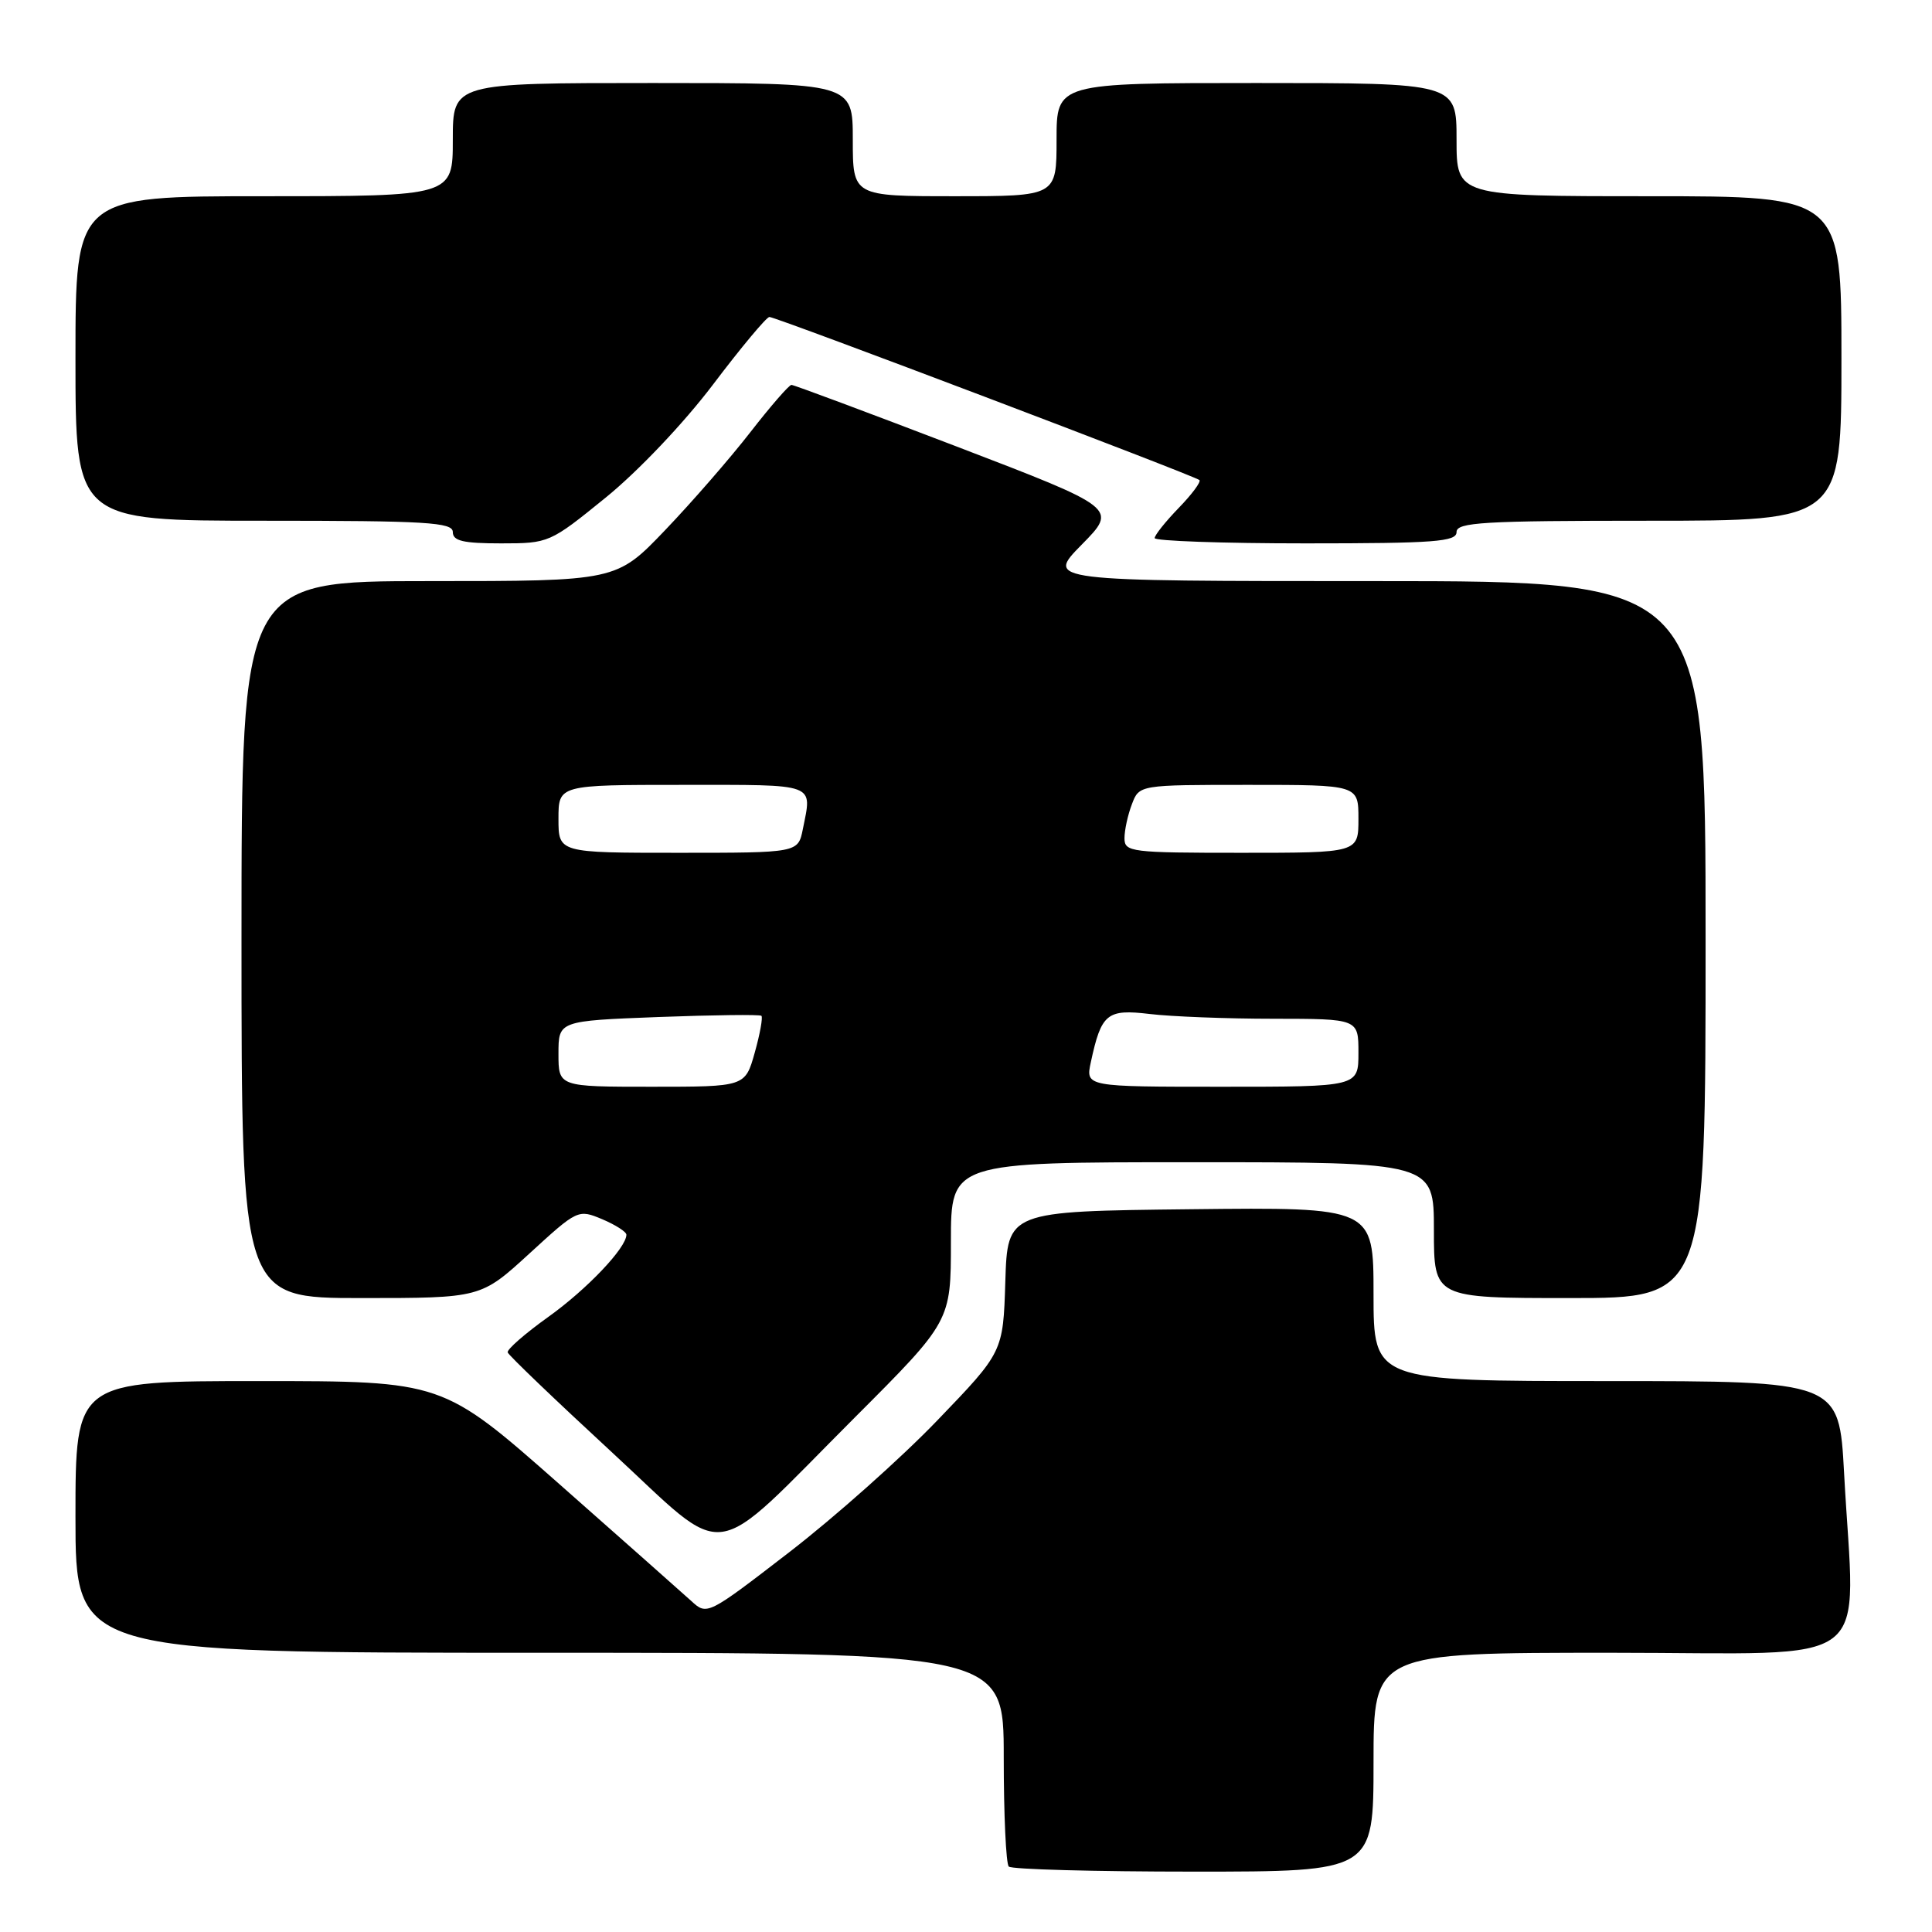 <?xml version="1.0" encoding="UTF-8" standalone="no"?>
<!DOCTYPE svg PUBLIC "-//W3C//DTD SVG 1.1//EN" "http://www.w3.org/Graphics/SVG/1.1/DTD/svg11.dtd" >
<svg xmlns="http://www.w3.org/2000/svg" xmlns:xlink="http://www.w3.org/1999/xlink" version="1.1" viewBox="0 0 256 256">
 <g >
 <path fill="currentColor"
d=" M 182.00 233.50 C 182.00 219.00 182.00 219.00 213.50 219.00 C 249.28 219.00 245.77 221.71 244.35 195.16 C 243.69 183.00 243.69 183.00 212.85 183.00 C 182.00 183.00 182.00 183.00 182.00 171.48 C 182.00 159.96 182.00 159.96 157.75 160.23 C 133.50 160.50 133.50 160.50 133.21 169.82 C 132.92 179.15 132.92 179.15 124.21 188.20 C 119.42 193.19 110.59 201.04 104.60 205.66 C 93.73 214.04 93.69 214.06 91.60 212.14 C 90.44 211.09 82.56 204.10 74.07 196.61 C 58.64 183.00 58.64 183.00 34.32 183.00 C 10.00 183.00 10.00 183.00 10.00 201.00 C 10.00 219.00 10.00 219.00 71.50 219.00 C 133.00 219.00 133.00 219.00 133.00 232.83 C 133.00 240.44 133.30 246.97 133.67 247.33 C 134.03 247.70 145.06 248.00 158.17 248.00 C 182.00 248.00 182.00 248.00 182.00 233.50 Z  M 113.25 187.84 C 126.00 175.08 126.00 175.08 126.00 164.54 C 126.00 154.00 126.00 154.00 158.00 154.00 C 190.00 154.00 190.00 154.00 190.00 163.00 C 190.00 172.00 190.00 172.00 208.00 172.00 C 226.00 172.00 226.00 172.00 226.00 124.50 C 226.00 77.00 226.00 77.00 182.29 77.00 C 138.58 77.00 138.58 77.00 143.33 72.17 C 148.09 67.34 148.09 67.34 126.77 59.17 C 115.04 54.68 105.19 51.00 104.87 51.00 C 104.56 51.00 102.11 53.81 99.44 57.25 C 96.77 60.69 91.68 66.54 88.13 70.25 C 81.67 77.00 81.67 77.00 56.84 77.00 C 32.00 77.00 32.00 77.00 32.00 124.50 C 32.00 172.00 32.00 172.00 47.86 172.00 C 63.71 172.00 63.71 172.00 70.15 166.10 C 76.52 160.26 76.61 160.22 79.79 161.55 C 81.56 162.30 83.00 163.22 83.00 163.61 C 83.00 165.34 77.77 170.84 72.65 174.50 C 69.57 176.70 67.15 178.82 67.27 179.20 C 67.40 179.59 73.57 185.50 80.99 192.35 C 96.89 207.03 93.62 207.49 113.25 187.84 Z  M 80.25 65.94 C 84.54 62.46 90.59 56.09 94.49 50.94 C 98.21 46.02 101.57 42.00 101.95 42.00 C 102.84 42.00 158.36 63.06 158.93 63.61 C 159.17 63.84 157.93 65.51 156.18 67.31 C 154.43 69.12 153.00 70.91 153.00 71.30 C 153.00 71.68 162.00 72.00 173.00 72.00 C 190.11 72.00 193.00 71.78 193.00 70.50 C 193.00 69.21 196.50 69.00 218.50 69.00 C 244.00 69.00 244.00 69.00 244.00 47.50 C 244.00 26.00 244.00 26.00 218.50 26.00 C 193.00 26.00 193.00 26.00 193.00 18.50 C 193.00 11.00 193.00 11.00 166.50 11.00 C 140.00 11.00 140.00 11.00 140.00 18.50 C 140.00 26.00 140.00 26.00 126.50 26.00 C 113.00 26.00 113.00 26.00 113.00 18.50 C 113.00 11.00 113.00 11.00 86.50 11.00 C 60.00 11.00 60.00 11.00 60.00 18.50 C 60.00 26.00 60.00 26.00 35.00 26.00 C 10.00 26.00 10.00 26.00 10.00 47.50 C 10.00 69.00 10.00 69.00 35.00 69.00 C 56.56 69.00 60.00 69.21 60.00 70.50 C 60.00 71.68 61.38 72.00 66.39 72.00 C 72.73 72.00 72.86 71.94 80.25 65.94 Z  M 74.00 139.63 C 74.00 135.27 74.00 135.27 87.25 134.76 C 94.54 134.49 100.67 134.41 100.89 134.60 C 101.10 134.79 100.71 136.98 100.01 139.47 C 98.74 144.00 98.74 144.00 86.37 144.00 C 74.00 144.00 74.00 144.00 74.00 139.63 Z  M 144.54 140.75 C 145.93 134.29 146.67 133.68 152.35 134.36 C 155.18 134.70 162.56 134.99 168.75 134.99 C 180.00 135.00 180.00 135.00 180.00 139.50 C 180.00 144.00 180.00 144.00 161.92 144.00 C 143.84 144.00 143.84 144.00 144.54 140.75 Z  M 74.00 108.50 C 74.00 104.00 74.00 104.00 90.50 104.00 C 108.42 104.00 107.61 103.70 106.38 109.87 C 105.75 113.00 105.75 113.00 89.88 113.00 C 74.00 113.00 74.00 113.00 74.00 108.50 Z  M 149.00 111.07 C 149.00 110.00 149.44 107.98 149.98 106.57 C 150.95 104.00 150.95 104.00 165.48 104.00 C 180.00 104.00 180.00 104.00 180.00 108.50 C 180.00 113.00 180.00 113.00 164.50 113.00 C 149.84 113.00 149.00 112.90 149.00 111.07 Z "/>
</g>
</svg>